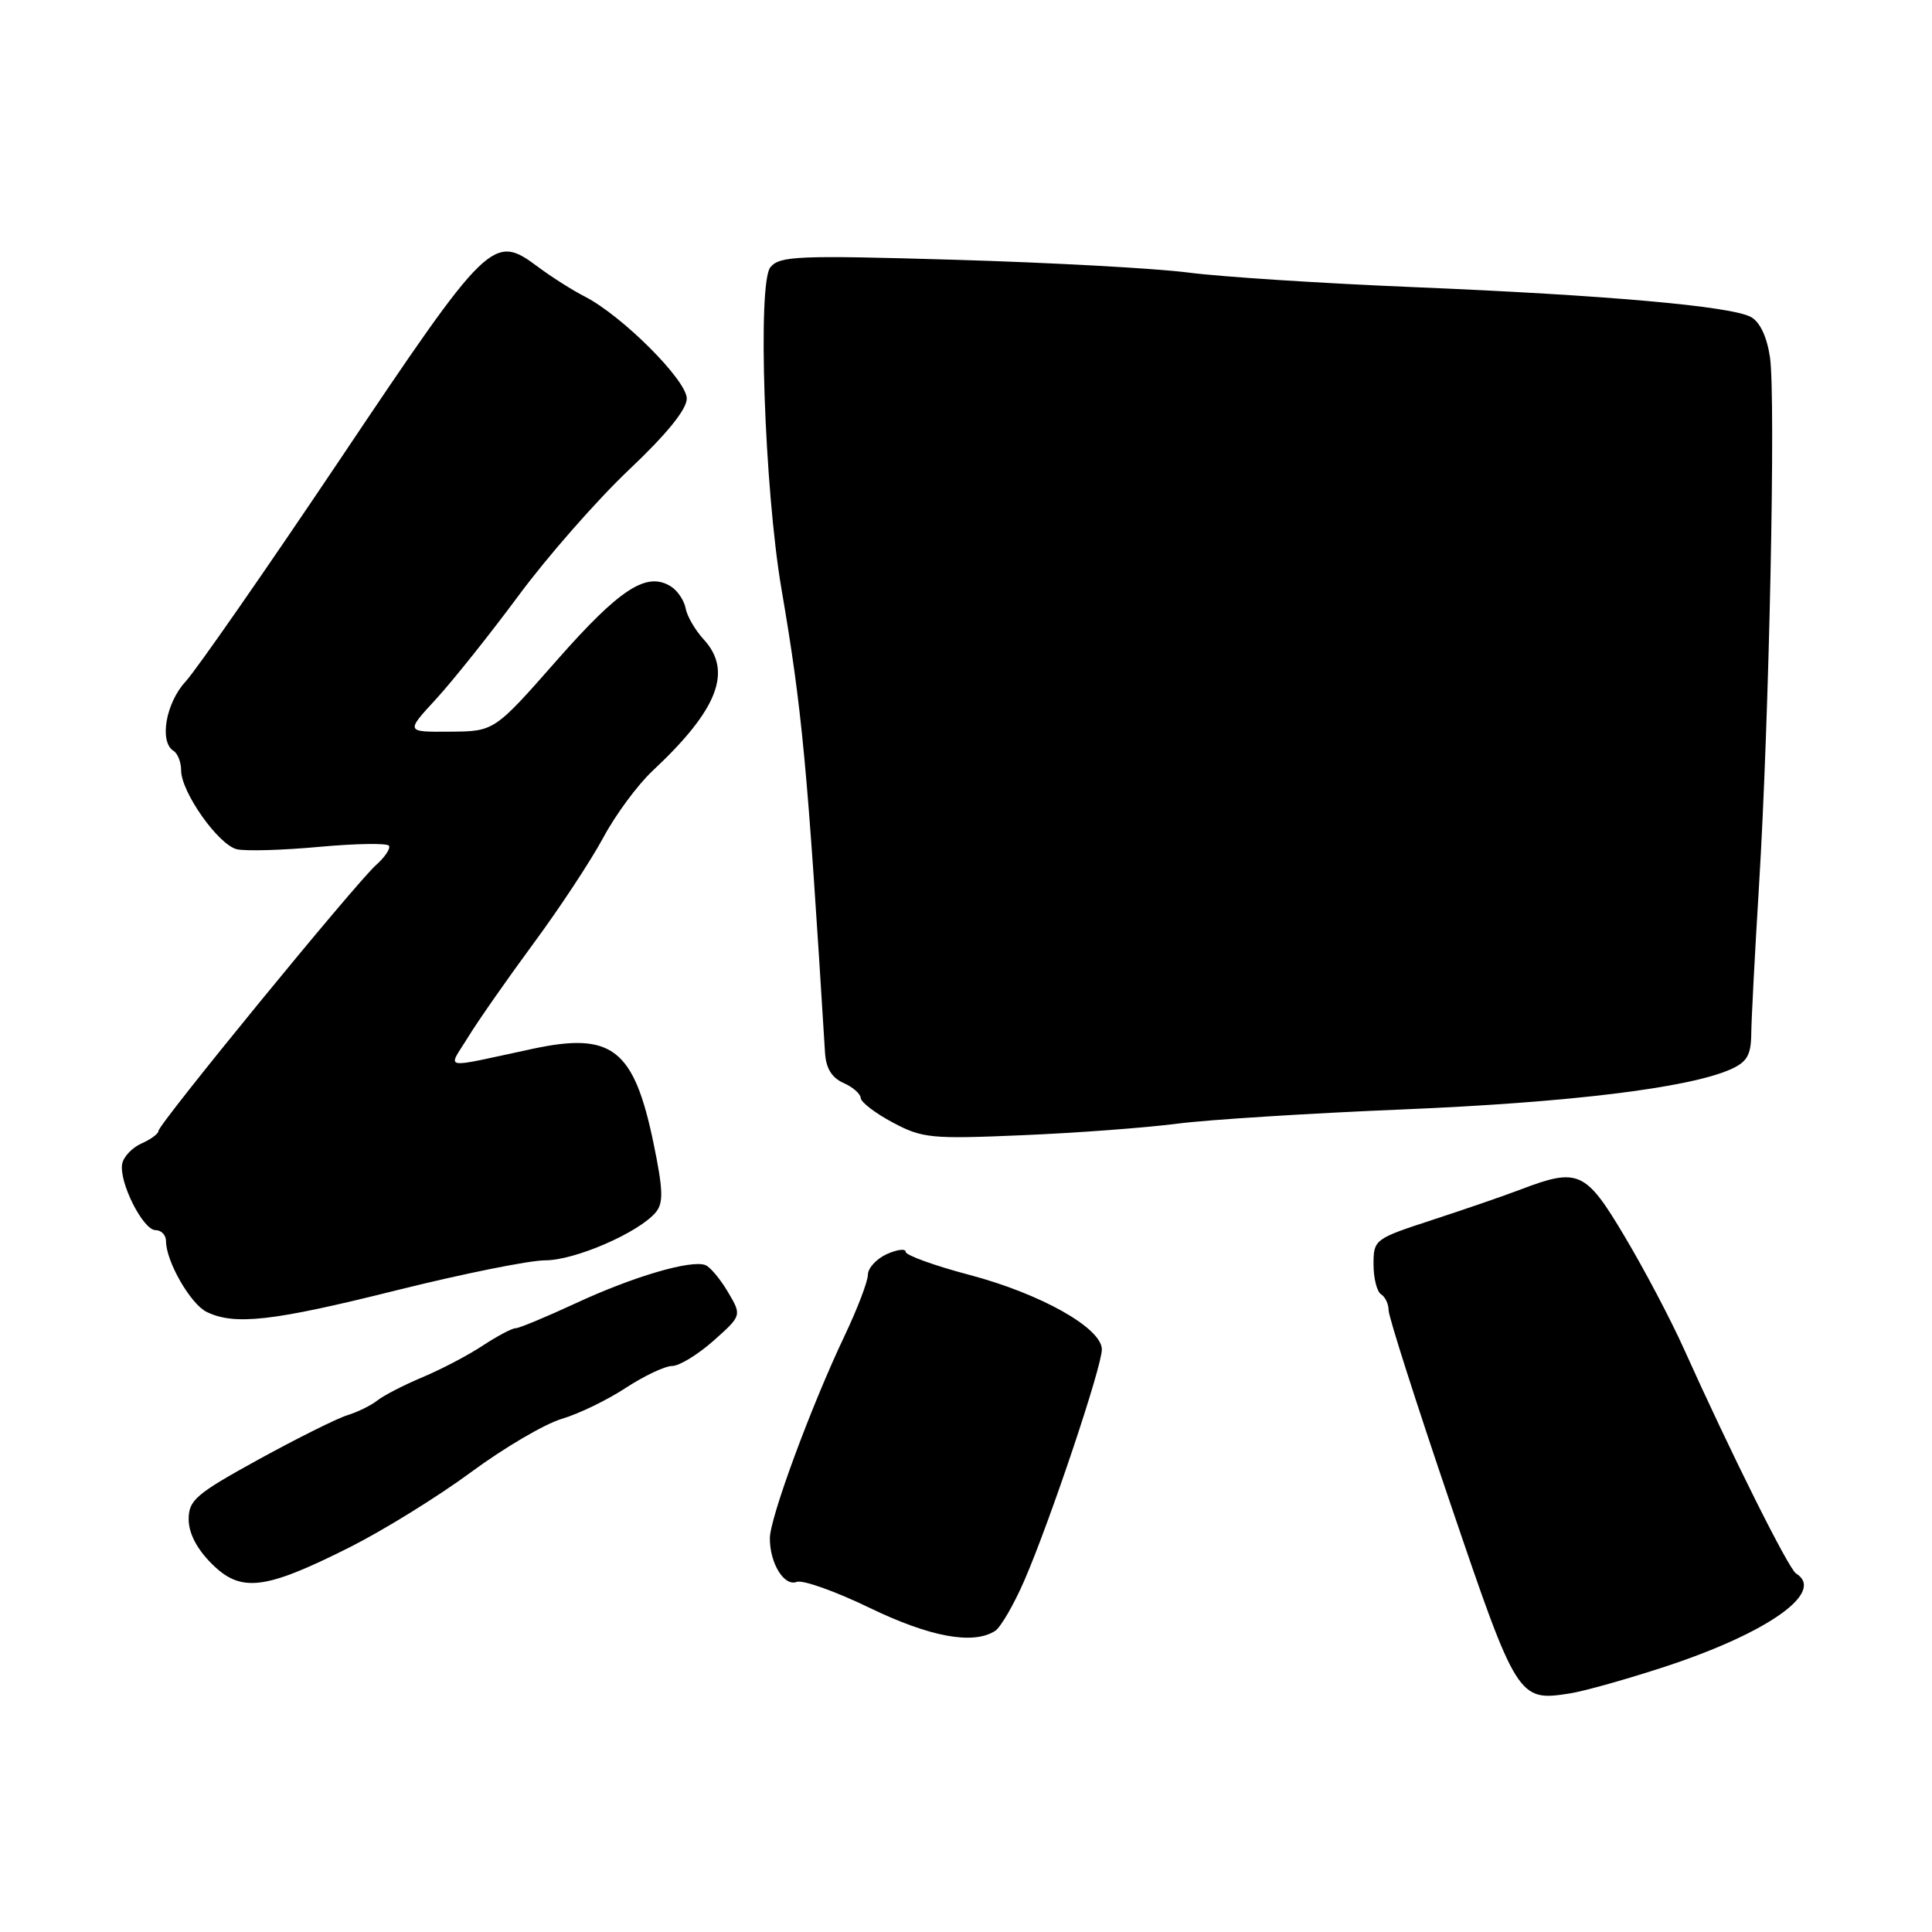 <?xml version="1.0" encoding="UTF-8" standalone="no"?>
<!DOCTYPE svg PUBLIC "-//W3C//DTD SVG 1.1//EN" "http://www.w3.org/Graphics/SVG/1.1/DTD/svg11.dtd" >
<svg xmlns="http://www.w3.org/2000/svg" xmlns:xlink="http://www.w3.org/1999/xlink" version="1.1" viewBox="0 0 256 256">
 <g >
 <path fill="currentColor"
d=" M 220.76 220.80 C 234.39 216.30 241.92 210.92 237.98 208.49 C 236.99 207.87 229.36 192.59 223.08 178.63 C 221.38 174.85 217.88 168.21 215.30 163.88 C 210.11 155.14 209.14 154.70 201.50 157.61 C 199.30 158.45 194.01 160.27 189.75 161.66 C 182.13 164.15 182.00 164.25 182.00 167.54 C 182.00 169.38 182.45 171.16 183.00 171.50 C 183.55 171.84 184.00 172.80 184.00 173.63 C 184.00 174.47 187.67 185.96 192.16 199.16 C 201.00 225.19 201.17 225.46 208.00 224.39 C 209.93 224.09 215.67 222.47 220.76 220.80 Z  M 131.85 216.11 C 132.59 215.64 134.35 212.61 135.75 209.38 C 139.17 201.48 146.00 181.12 146.00 178.81 C 146.00 175.98 137.92 171.43 128.42 168.92 C 123.79 167.70 120.00 166.32 120.00 165.87 C 120.00 165.42 118.88 165.56 117.50 166.18 C 116.12 166.81 115.00 168.04 115.00 168.91 C 115.00 169.78 113.61 173.43 111.91 177.00 C 107.46 186.37 102.02 201.12 102.01 203.82 C 102.00 207.15 103.91 210.25 105.57 209.61 C 106.35 209.31 110.68 210.85 115.19 213.03 C 123.21 216.91 128.93 217.97 131.85 216.11 Z  M 46.38 205.00 C 50.84 202.75 58.07 198.28 62.43 195.06 C 66.79 191.84 72.19 188.67 74.43 188.01 C 76.67 187.35 80.49 185.50 82.92 183.90 C 85.35 182.31 88.12 181.00 89.06 181.00 C 90.01 181.00 92.47 179.49 94.54 177.66 C 98.30 174.31 98.30 174.31 96.45 171.19 C 95.44 169.47 94.09 167.87 93.47 167.63 C 91.57 166.90 83.90 169.15 76.33 172.67 C 72.38 174.50 68.78 176.00 68.31 176.00 C 67.84 176.00 65.90 177.03 63.98 178.29 C 62.07 179.56 58.48 181.44 56.00 182.48 C 53.52 183.52 50.83 184.91 50.00 185.57 C 49.17 186.23 47.39 187.10 46.04 187.52 C 44.68 187.93 39.40 190.57 34.29 193.37 C 25.95 197.96 25.00 198.77 25.00 201.32 C 25.00 203.15 26.08 205.24 28.05 207.20 C 31.92 211.07 35.05 210.70 46.38 205.00 Z  M 52.46 170.99 C 61.24 168.80 70.14 167.00 72.25 167.00 C 76.19 167.00 84.66 163.32 86.90 160.63 C 87.93 159.38 87.87 157.67 86.60 151.50 C 84.00 138.97 81.11 136.71 70.55 138.98 C 58.18 141.63 59.32 141.84 62.04 137.40 C 63.36 135.25 67.25 129.68 70.70 125.00 C 74.15 120.33 78.30 114.03 79.93 111.00 C 81.55 107.97 84.50 103.98 86.48 102.13 C 95.15 94.02 97.12 88.92 93.22 84.70 C 92.11 83.49 91.04 81.65 90.85 80.61 C 90.66 79.57 89.78 78.26 88.90 77.71 C 85.70 75.69 82.15 77.99 73.82 87.45 C 65.50 96.91 65.50 96.91 59.62 96.95 C 53.75 97.00 53.75 97.00 57.75 92.66 C 59.95 90.27 64.89 84.08 68.72 78.91 C 72.55 73.73 79.13 66.24 83.34 62.25 C 88.35 57.51 91.00 54.25 91.00 52.81 C 91.00 50.39 82.47 41.86 77.50 39.30 C 75.85 38.46 73.05 36.68 71.28 35.36 C 65.35 30.92 64.74 31.52 45.05 60.88 C 35.22 75.53 26.01 88.77 24.59 90.31 C 21.97 93.14 21.07 98.31 23.00 99.50 C 23.55 99.84 24.00 101.00 24.00 102.08 C 24.00 104.96 28.95 111.96 31.39 112.53 C 32.55 112.80 37.47 112.66 42.32 112.21 C 47.17 111.77 51.32 111.70 51.54 112.07 C 51.77 112.43 51.00 113.58 49.83 114.62 C 47.13 117.02 21.00 148.95 21.00 149.85 C 21.00 150.22 19.99 150.97 18.76 151.51 C 17.52 152.06 16.37 153.27 16.19 154.21 C 15.74 156.62 18.95 163.00 20.61 163.00 C 21.38 163.00 22.00 163.66 22.00 164.47 C 22.00 167.15 25.26 172.81 27.39 173.84 C 31.10 175.64 36.14 175.07 52.46 170.99 Z  M 156.00 148.89 C 160.12 148.36 173.62 147.51 186.00 147.00 C 207.89 146.09 223.66 144.17 229.25 141.72 C 231.48 140.74 232.01 139.85 232.05 137.01 C 232.07 135.08 232.53 126.30 233.07 117.50 C 234.43 95.42 235.31 52.58 234.53 47.33 C 234.12 44.60 233.19 42.64 232.00 42.00 C 229.31 40.56 212.87 39.11 187.41 38.05 C 175.25 37.55 161.75 36.68 157.41 36.11 C 153.06 35.55 139.14 34.79 126.48 34.42 C 105.72 33.81 103.32 33.91 102.08 35.41 C 100.35 37.49 101.29 64.82 103.54 77.99 C 106.30 94.17 106.95 101.07 109.32 139.50 C 109.44 141.54 110.22 142.81 111.75 143.49 C 112.99 144.03 114.02 144.93 114.05 145.49 C 114.07 146.04 115.98 147.51 118.30 148.74 C 122.22 150.83 123.37 150.94 135.50 150.42 C 142.65 150.12 151.88 149.43 156.00 148.89 Z "/>
</g>
</svg>